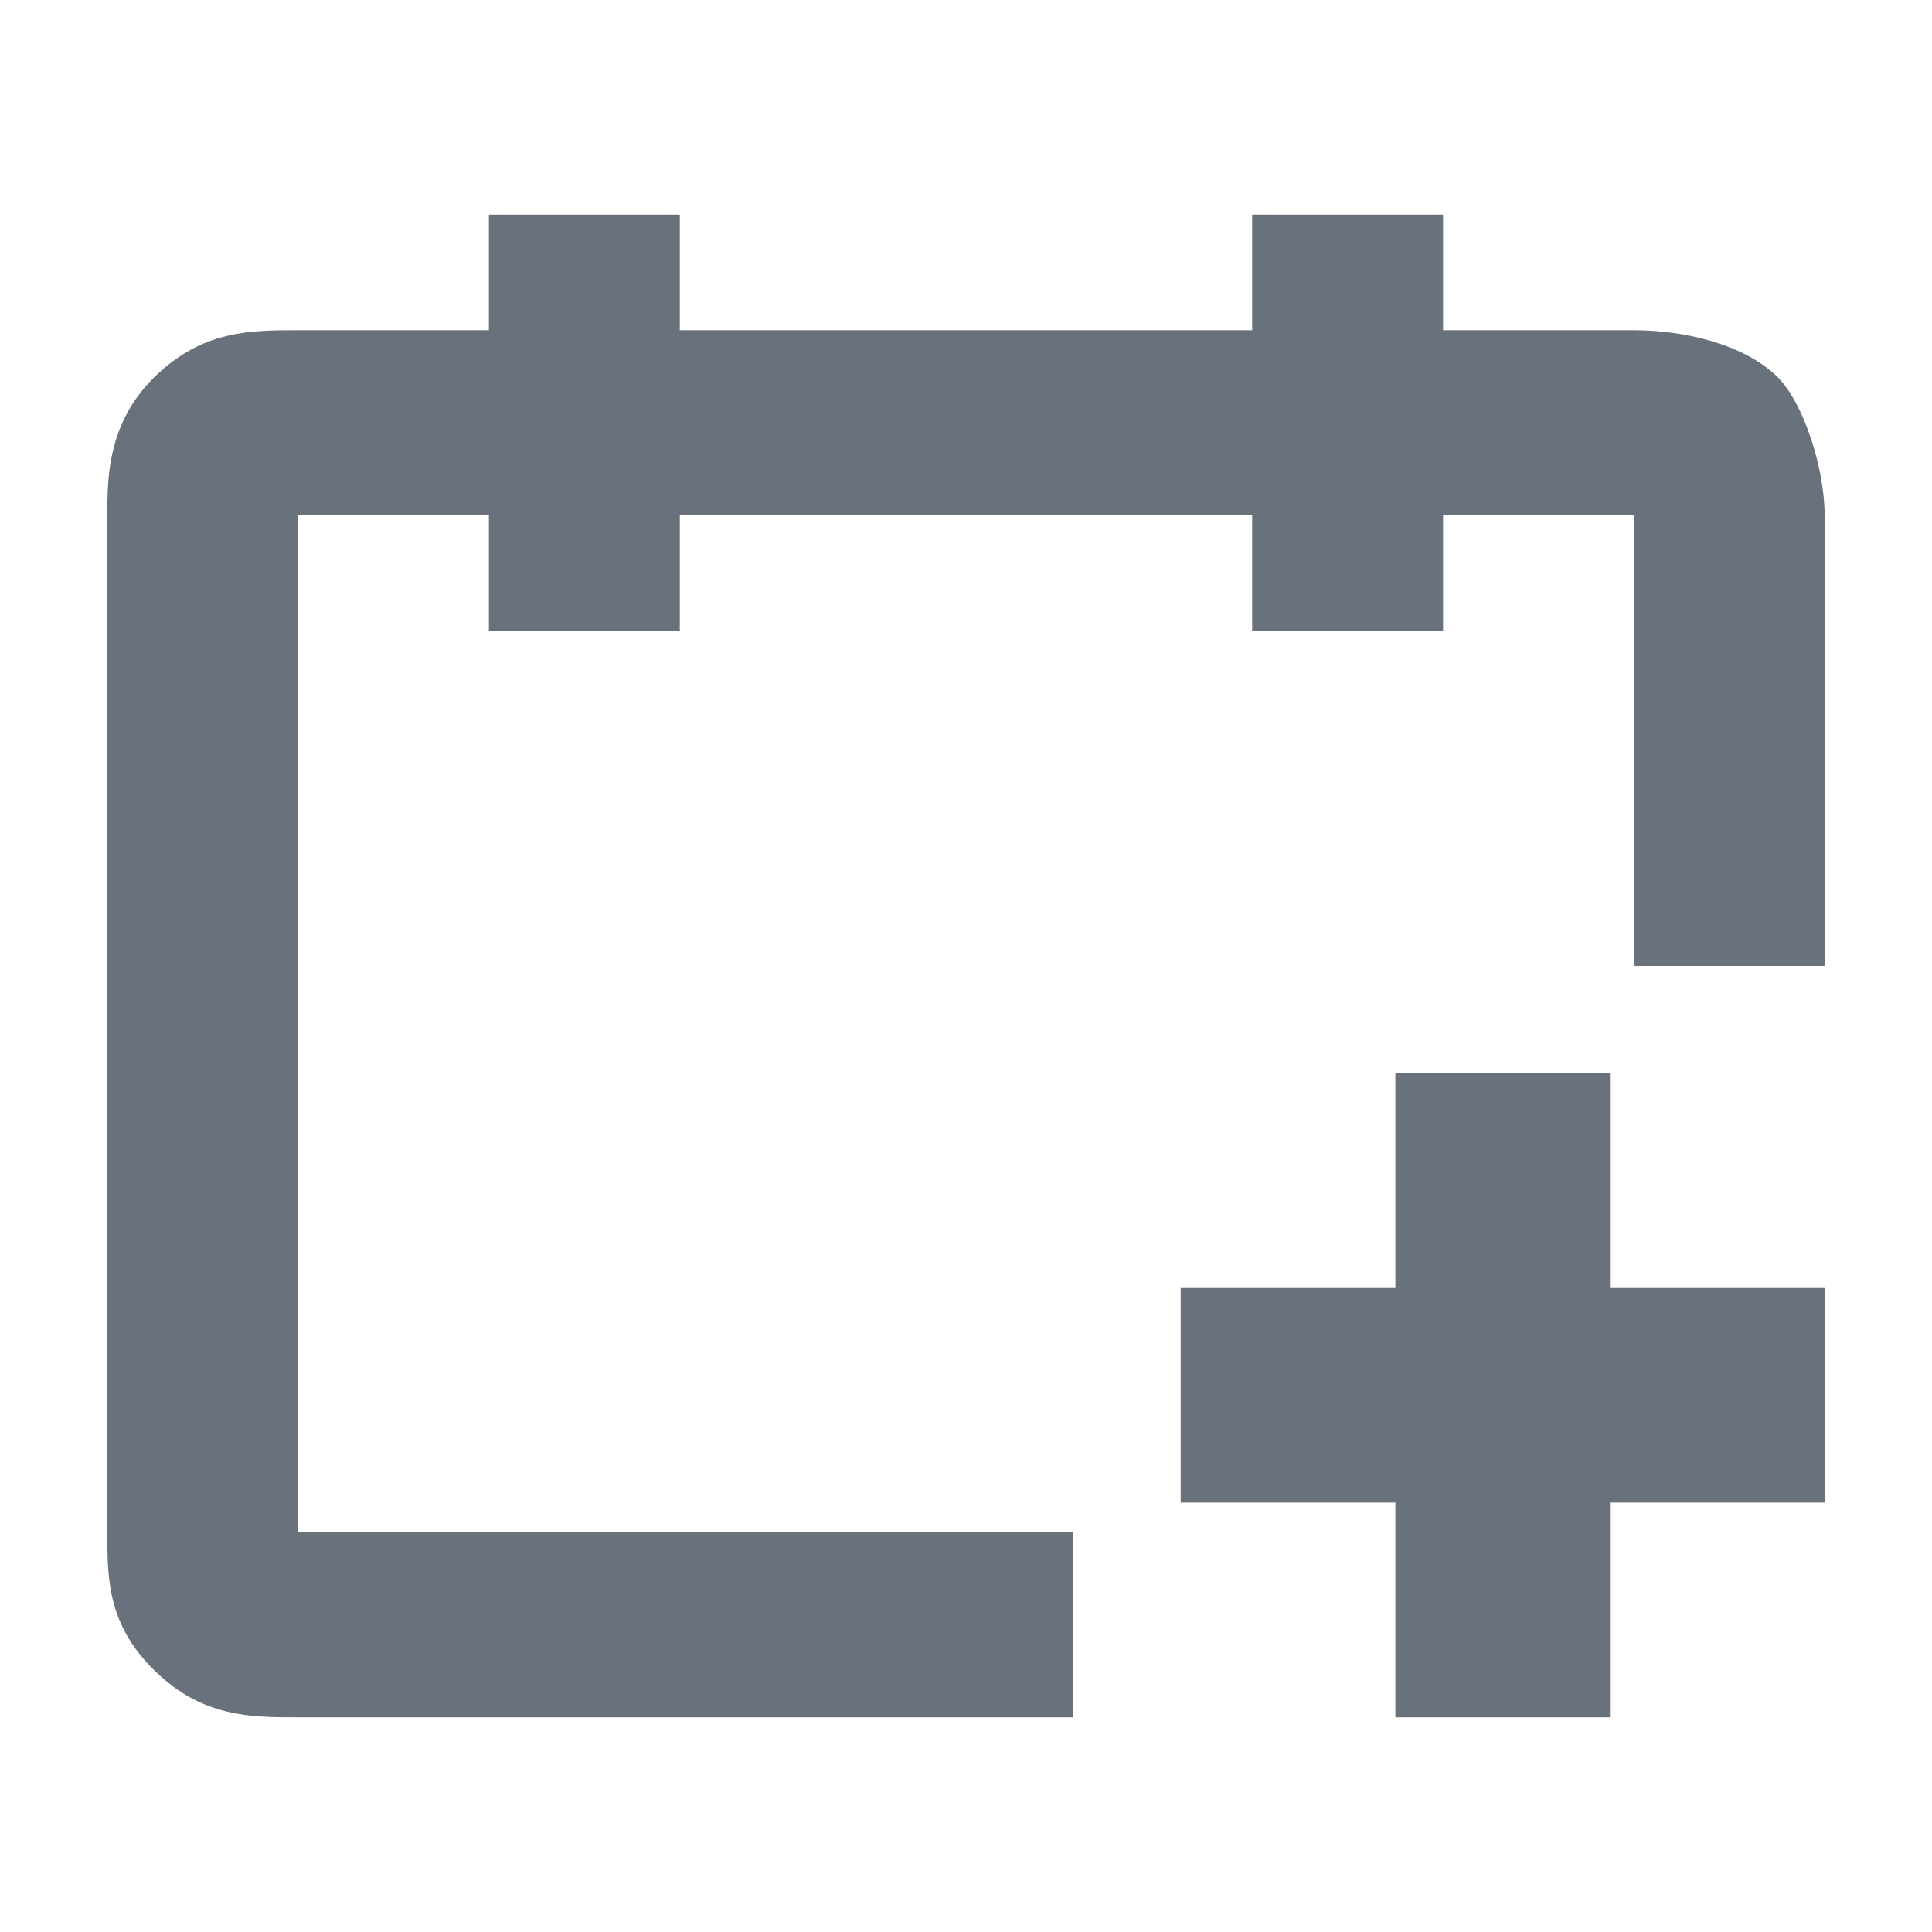 <svg width="16" height="16" viewBox="0 0 16 16" fill="none" xmlns="http://www.w3.org/2000/svg">
<path d="M5.63 4.267V5.224H4.049V4.267H2.469L2.469 12.691L8.889 12.691V14.222H2.469C2.074 14.222 1.679 14.222 1.284 13.839C0.889 13.456 0.889 13.073 0.889 12.691V4.267C0.889 3.962 0.889 3.501 1.284 3.118C1.679 2.735 2.074 2.735 2.469 2.735H4.049V1.778H5.63V2.735H10.37V1.778H11.951L11.951 2.735H13.531C13.926 2.735 14.429 2.84 14.716 3.118C14.938 3.333 15.111 3.884 15.111 4.267V8H13.531V4.267H11.951L11.951 5.224H10.37L10.37 4.267H5.63Z" fill="#69717C"/>
<path d="M13.333 10.667H15.111V12.444H13.333V14.222H11.556V12.444H9.778V10.667H11.556V8.889H13.333V10.667Z" fill="#69717C"/>
</svg>
